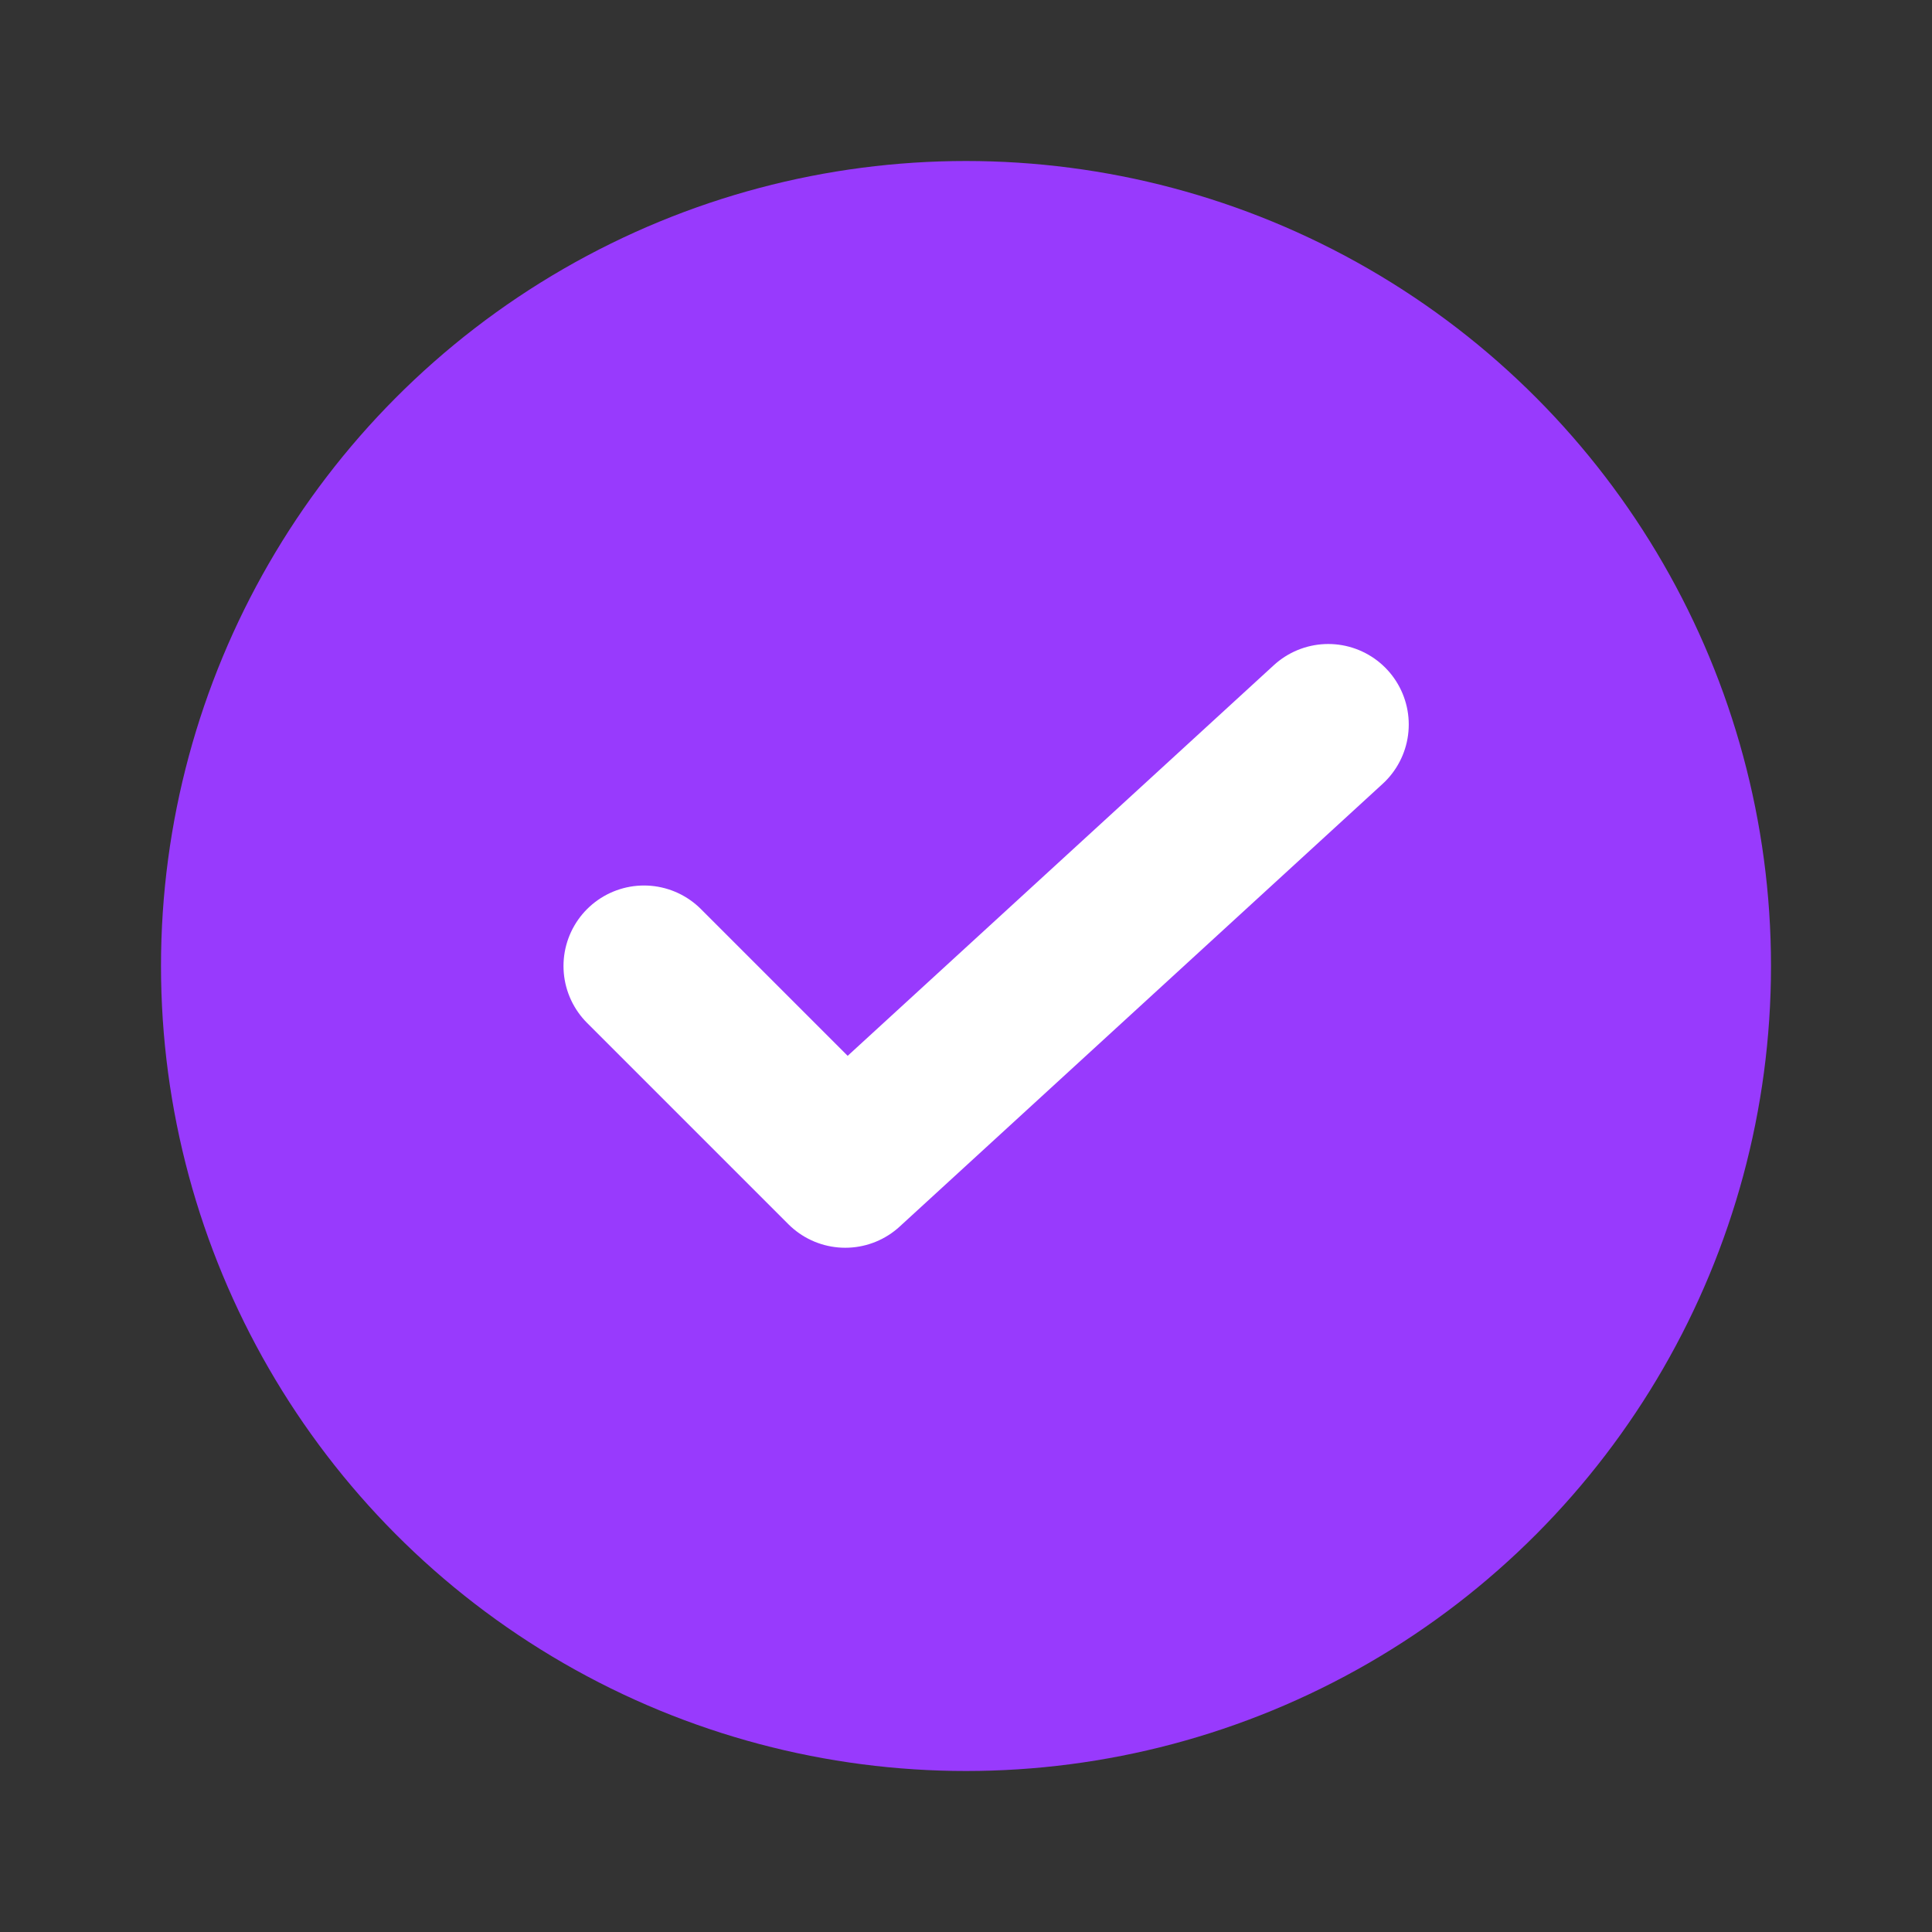 <svg width="24" height="24" viewBox="0 0 24 24" fill="none" xmlns="http://www.w3.org/2000/svg">
<rect x="0" y="0" width="24" height="24" fill="#333333" stroke="none"/>
<circle cx="12" cy="12" r="10" fill="#983AFD"/>
<path d="M8 12L10.5 14.5L16.5 9" stroke="white" stroke-width="2" stroke-linecap="round" stroke-linejoin="round"/>
</svg>
